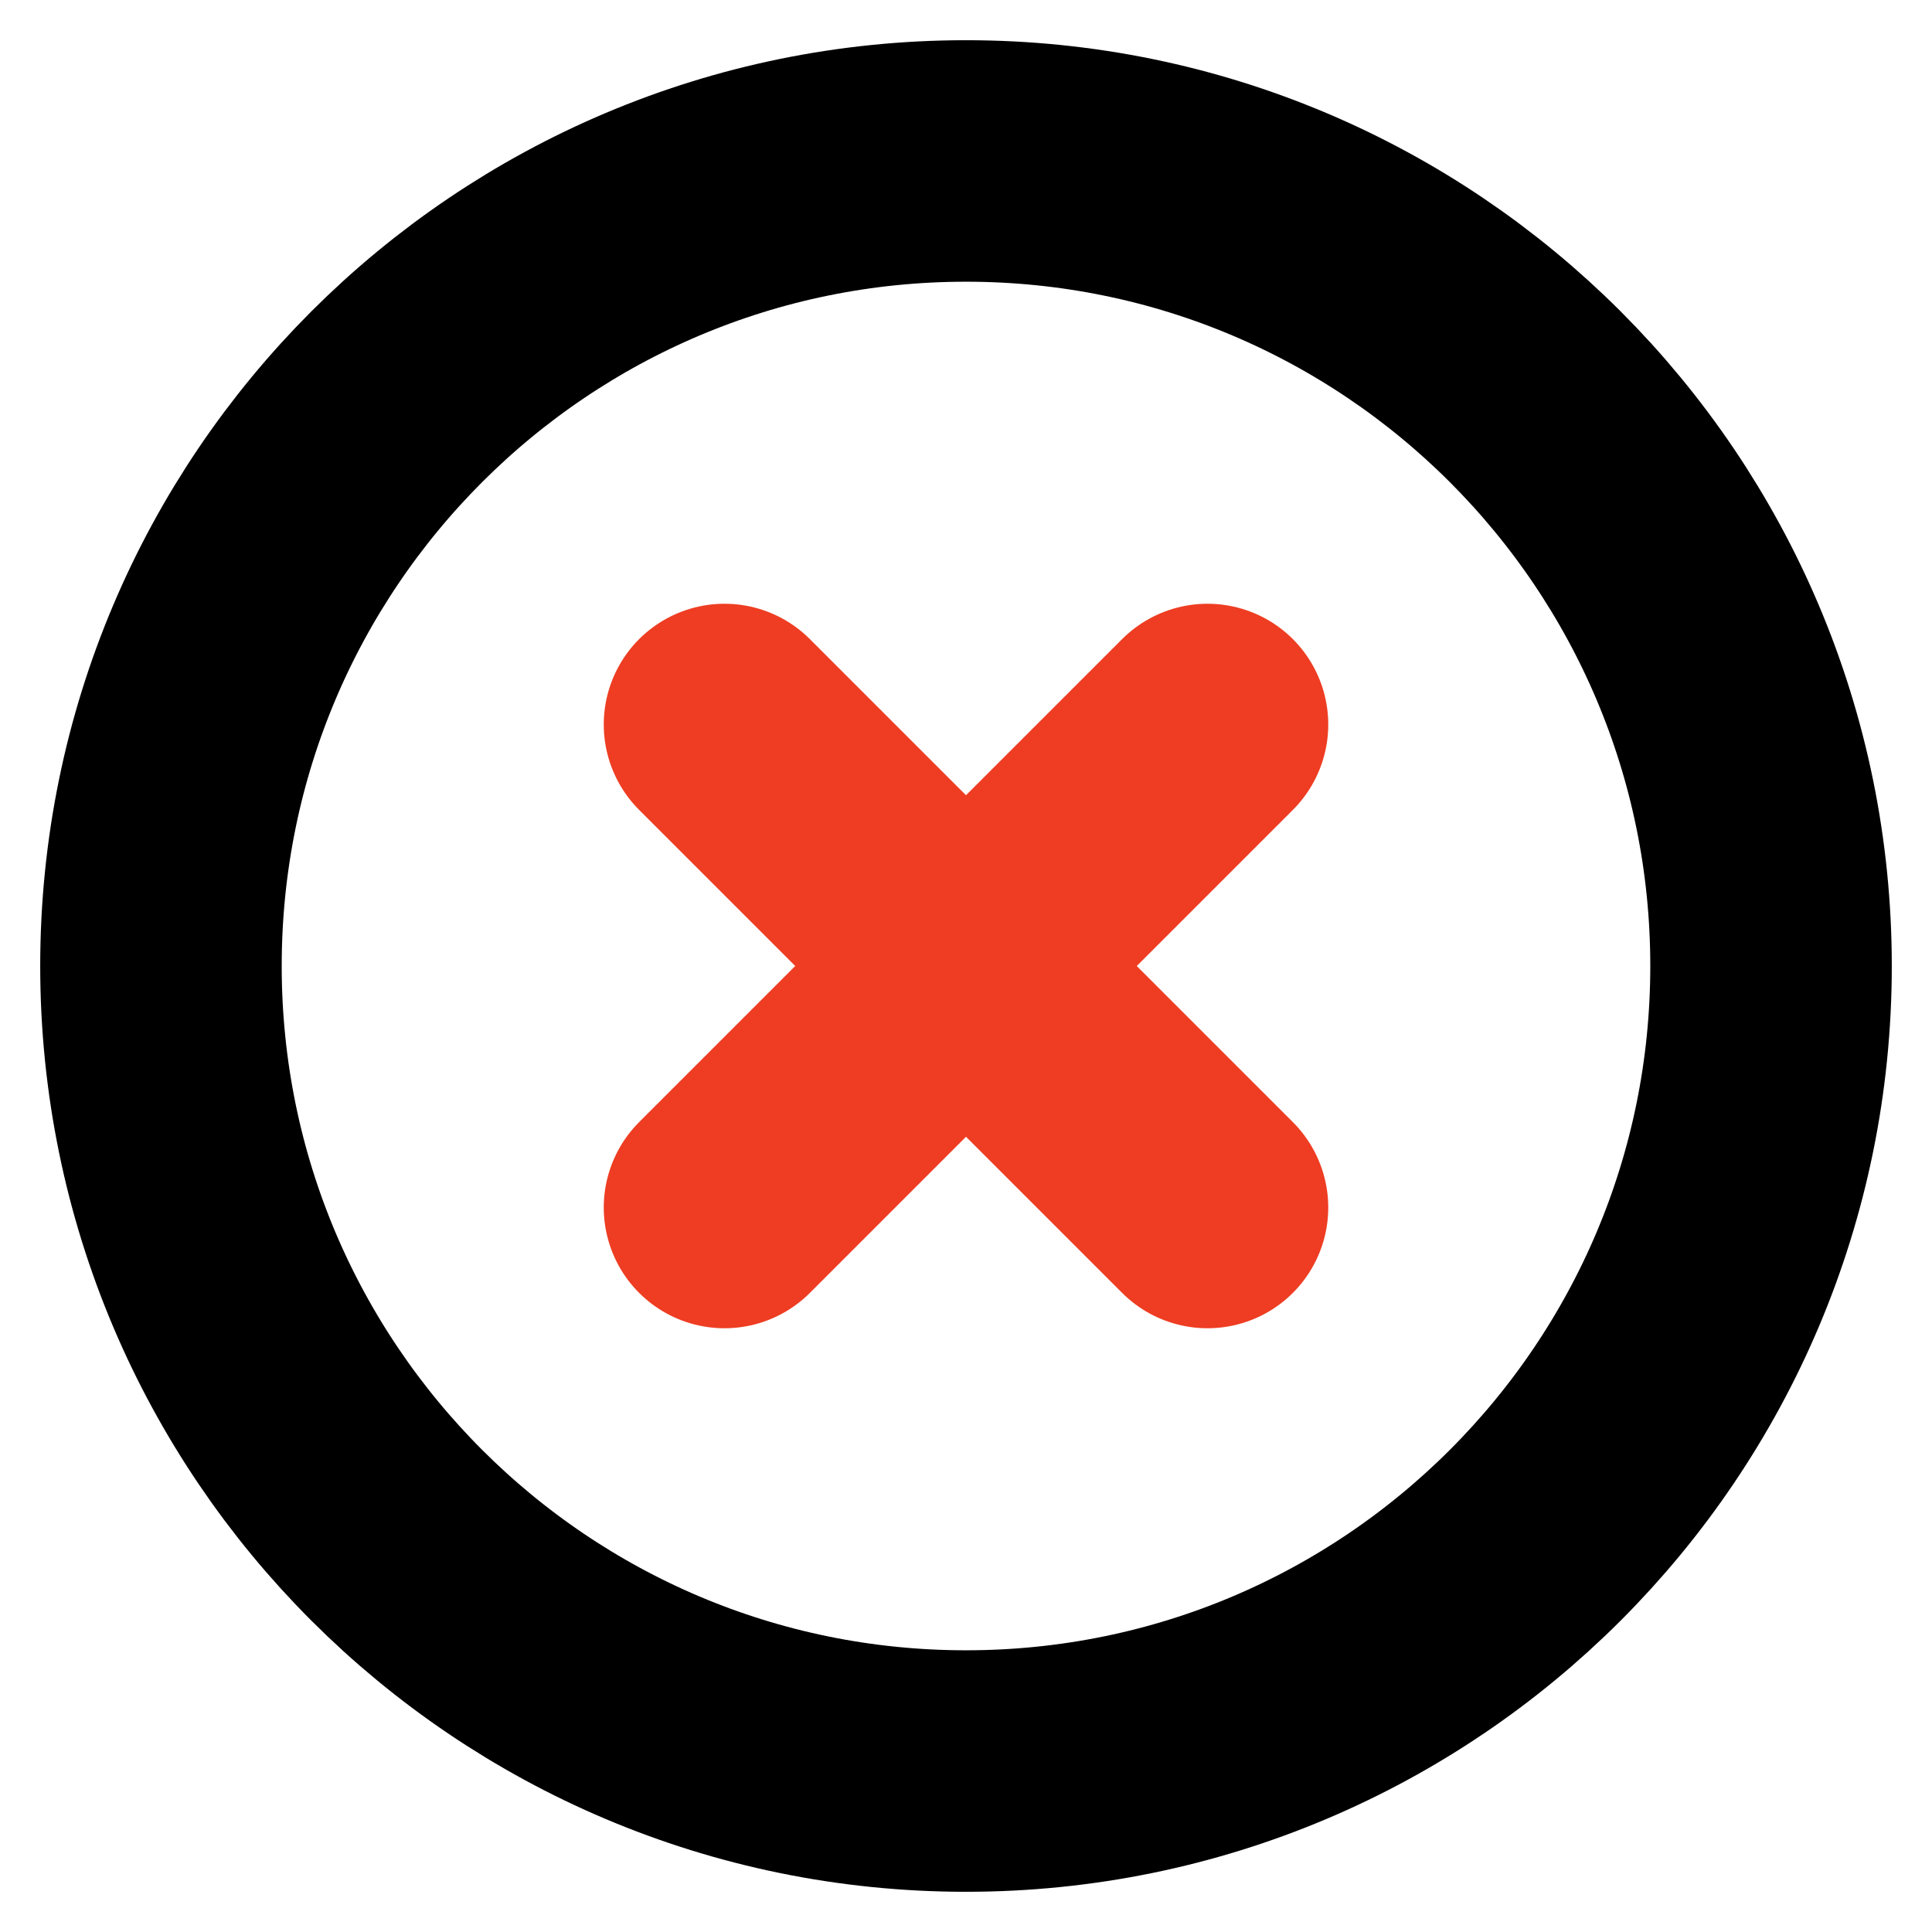 <svg width="16" height="16" viewBox="0 0 16 16" fill="none" xmlns="http://www.w3.org/2000/svg">
<path d="M8 14.667C11.682 14.667 14.667 11.682 14.667 8C14.667 4.318 11.682 1.333 8 1.333C4.318 1.333 1.333 4.318 1.333 8C1.333 11.682 4.318 14.667 8 14.667Z" stroke="black" stroke-width="2" stroke-linecap="round" stroke-linejoin="round"/>
<path d="M10 6L6 10" stroke="#EE3D22" stroke-width="2" stroke-linecap="round" stroke-linejoin="round"/>
<path d="M6 6L10 10" stroke="#EE3D22" stroke-width="2" stroke-linecap="round" stroke-linejoin="round"/>
</svg>
